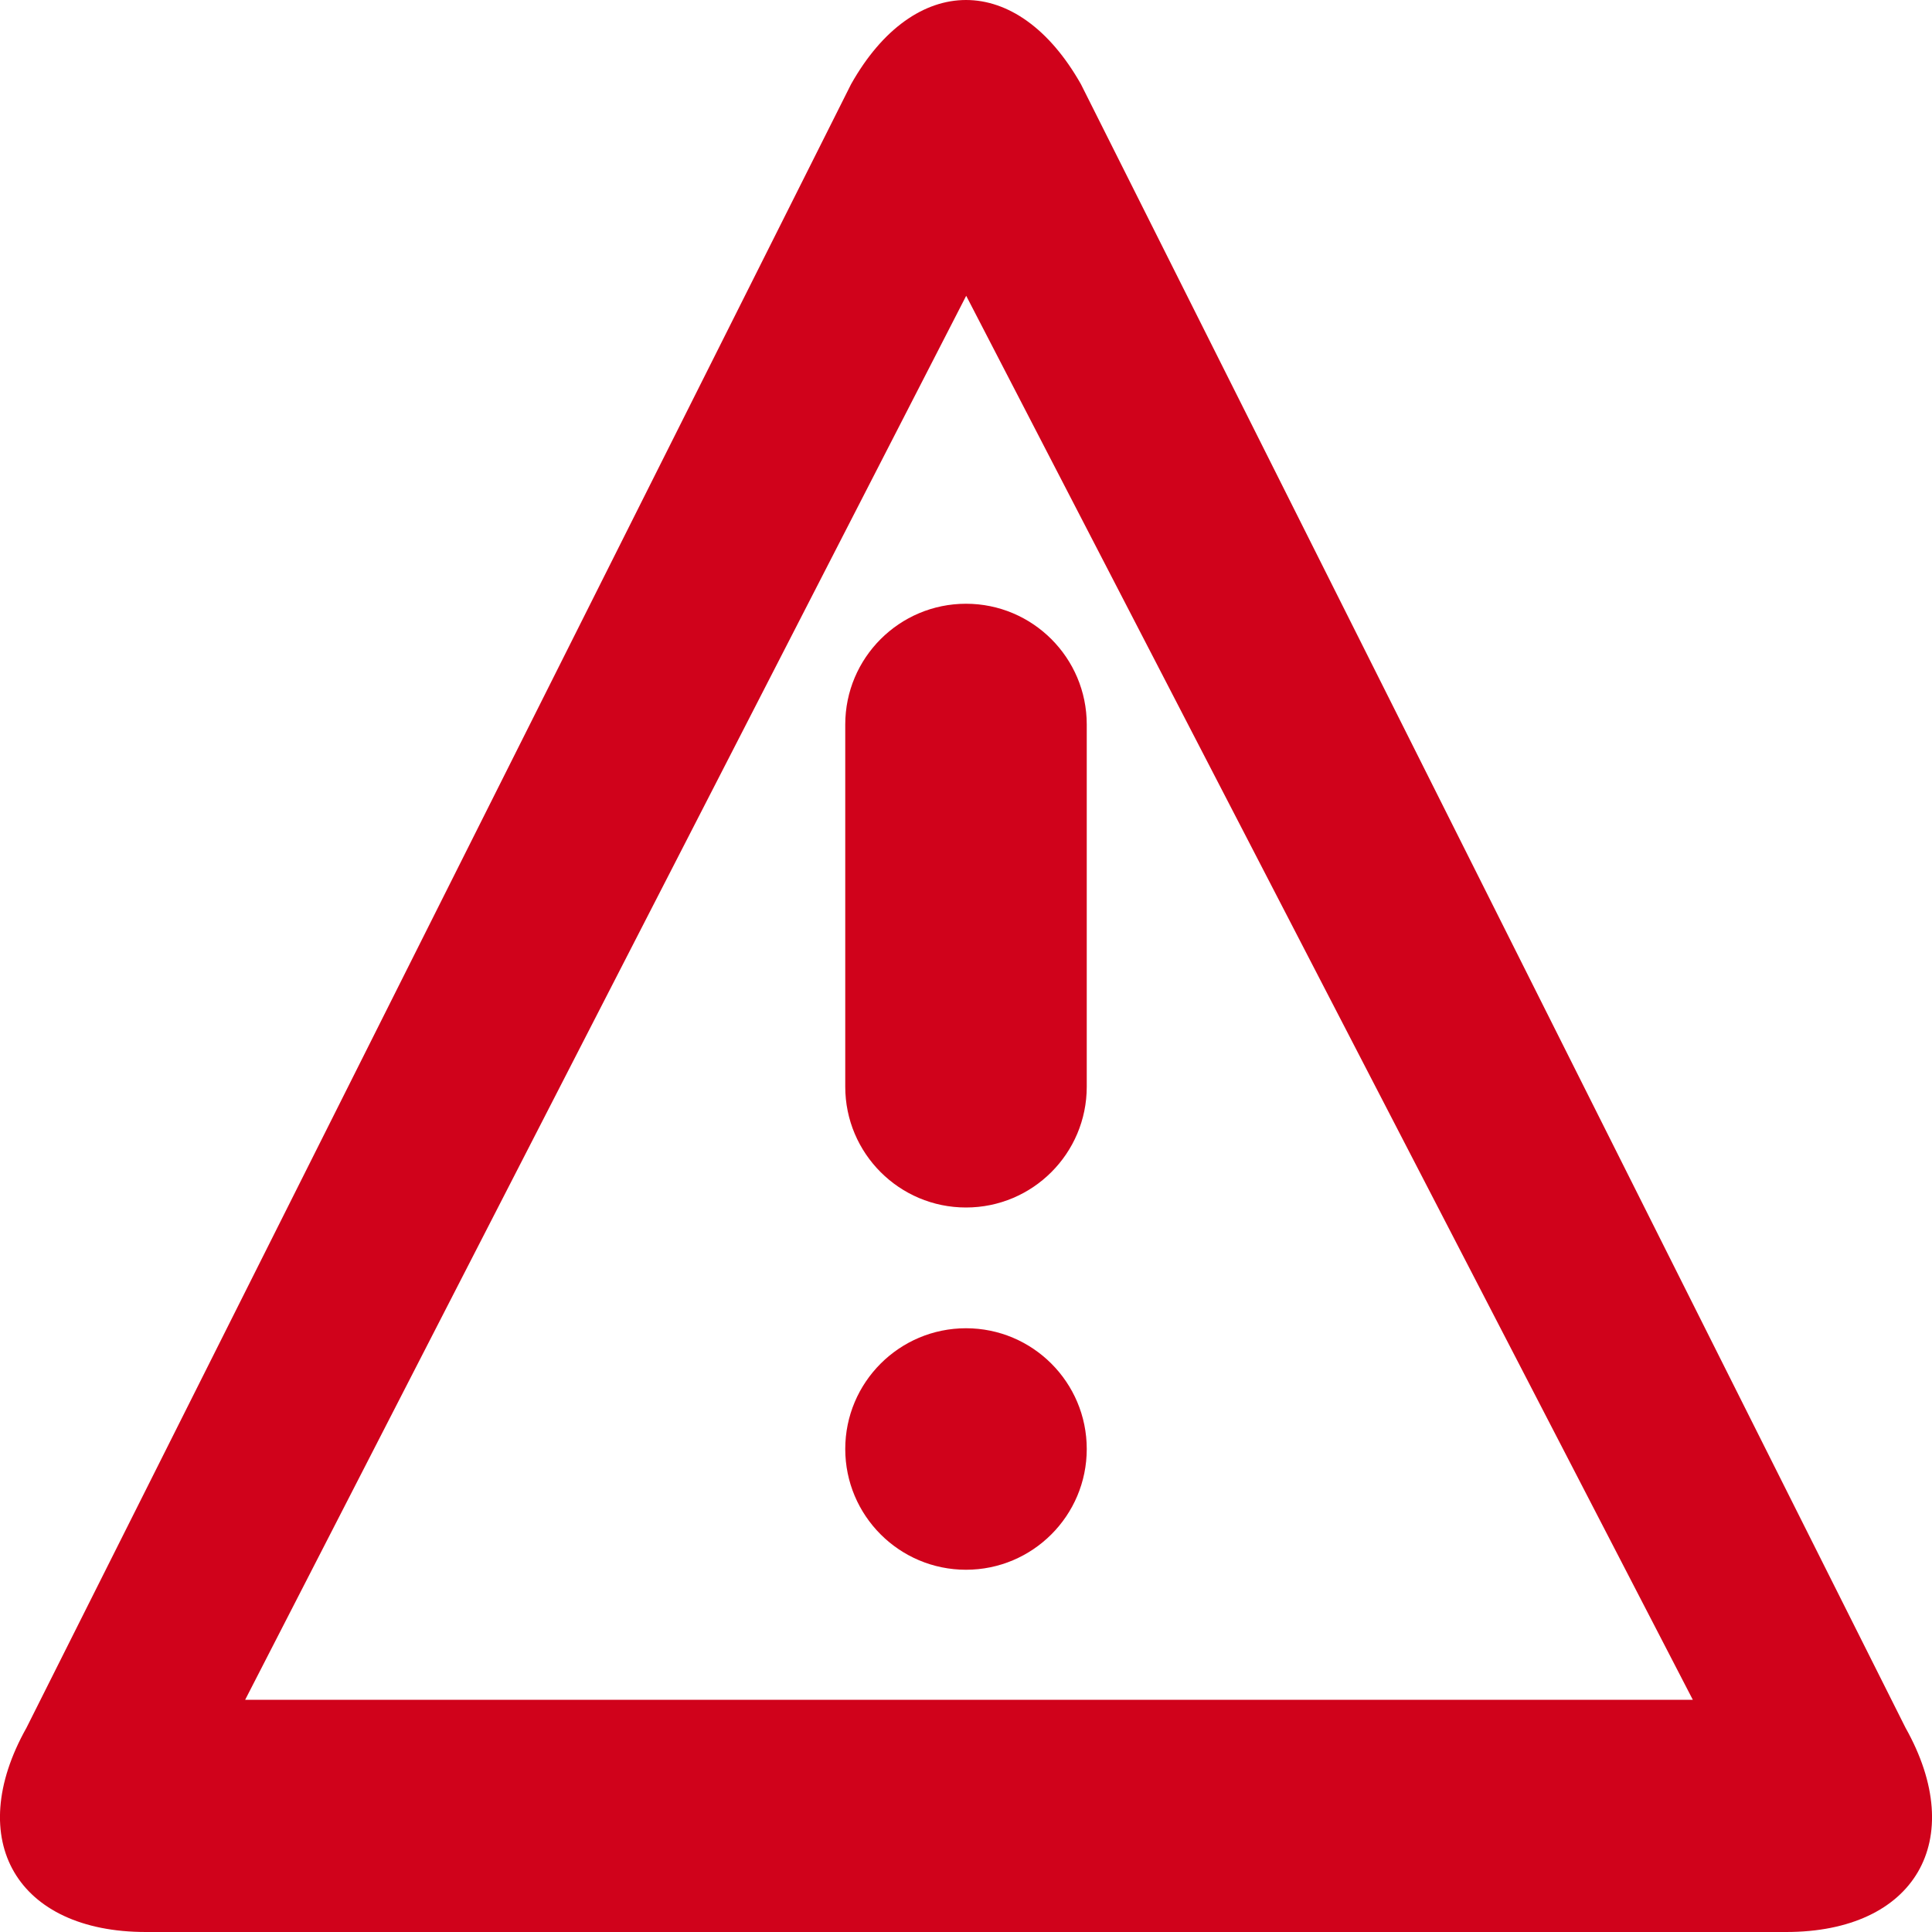 <?xml version="1.0" encoding="UTF-8" standalone="no"?>
<svg width="10px" height="10px" viewBox="0 0 10 10" version="1.1" xmlns="http://www.w3.org/2000/svg" xmlns:xlink="http://www.w3.org/1999/xlink">
    <!-- Generator: Sketch 50.2 (55047) - http://www.bohemiancoding.com/sketch -->
    <title>invalid</title>
    <desc>Created with Sketch.</desc>
    <defs></defs>
    <g id="Incubator-dashboard_support-Copy" stroke="none" stroke-width="1" fill="none" fill-rule="evenodd">
        <g id="SCHEME-2" transform="translate(-346, -511)" fill="#D0021B">
            <g id="1" transform="translate(346, 239)">
                <g id="error-message" transform="translate(0, 271)">
                    <path d="M4.405,1.436 L0.137,9.943 C-0.19,10.525 0.088,11 0.755,11 L9.245,11 C9.912,11 10.19,10.525 9.863,9.943 L5.595,1.436 C5.431,1.146 5.216,1 5,1 C4.784,1 4.568,1.146 4.405,1.436 Z M8.762,9.798 L1.269,9.798 L5.001,2.531 L8.762,9.798 Z M5.625,8.5 C5.625,8.845 5.345,9.125 5,9.125 C4.655,9.125 4.375,8.845 4.375,8.5 C4.375,8.155 4.655,7.875 5,7.875 C5.345,7.875 5.625,8.155 5.625,8.5 M5,7.25 C4.655,7.25 4.375,6.97 4.375,6.625 L4.375,4.75 C4.375,4.405 4.655,4.125 5,4.125 C5.345,4.125 5.625,4.405 5.625,4.75 L5.625,6.625 C5.625,6.97 5.345,7.25 5,7.25" id="invalid"></path>
                </g>
            </g>
        </g>
    </g>
</svg>